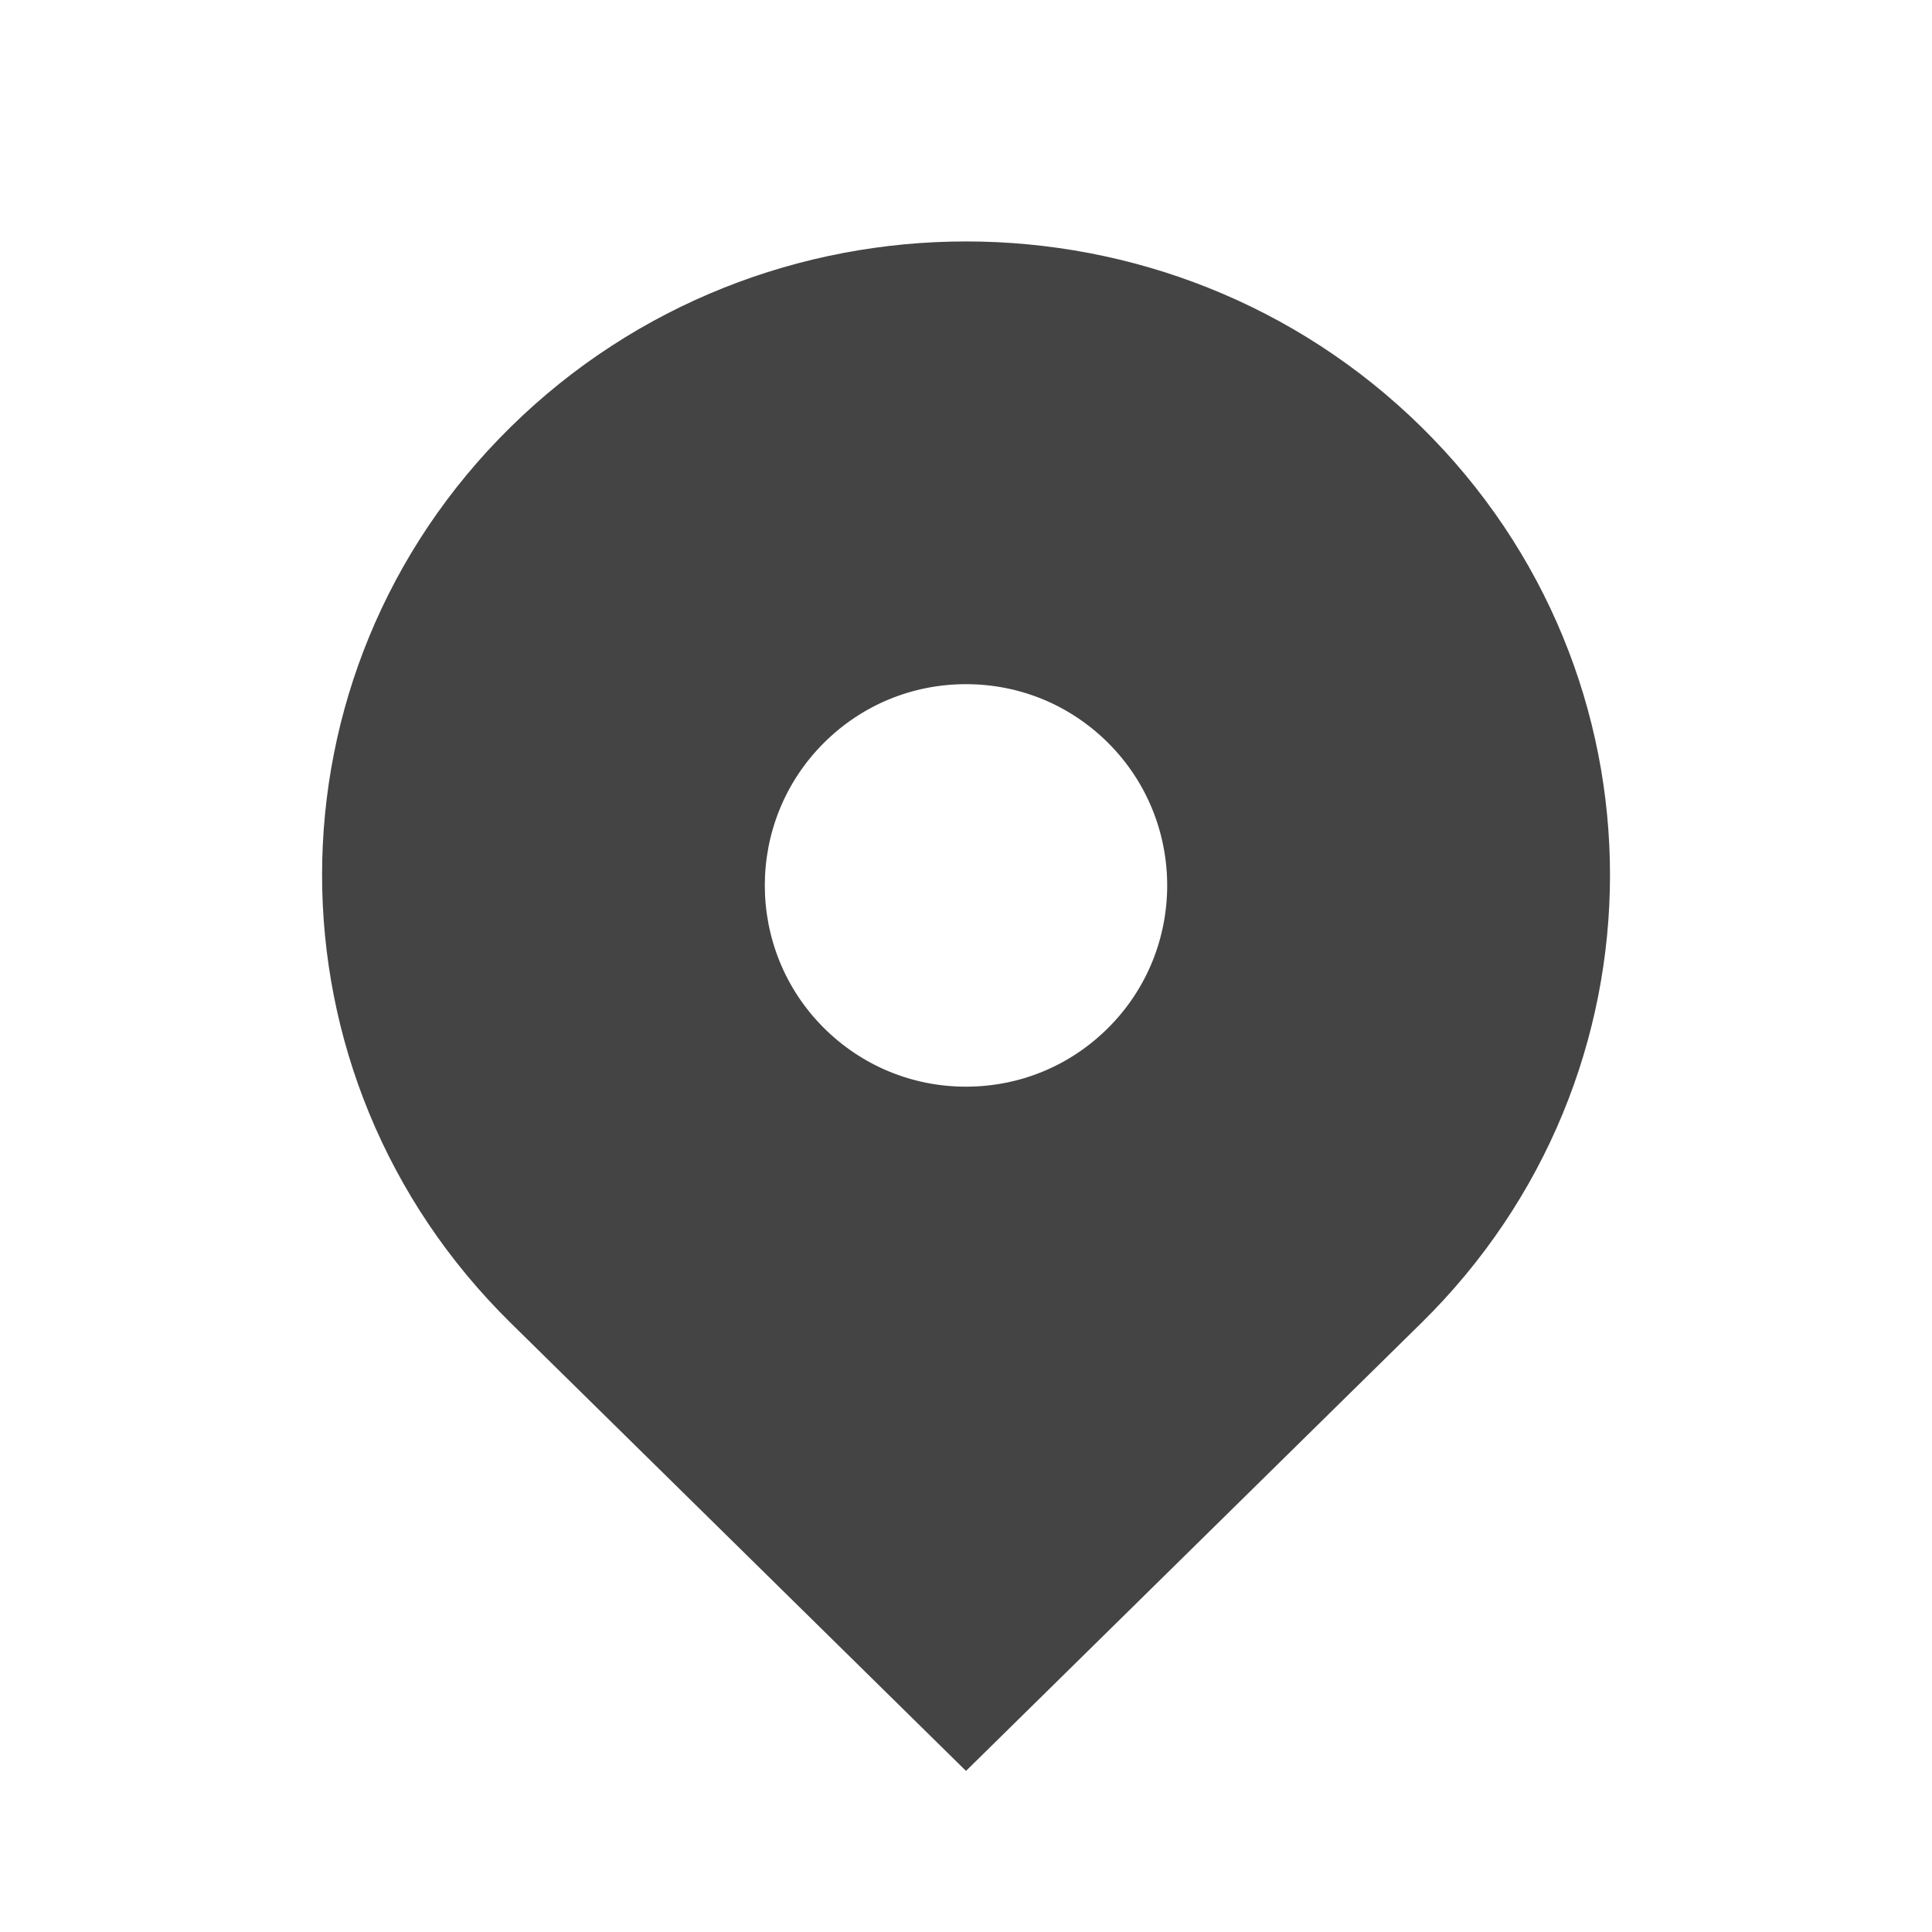<?xml version="1.0" encoding="utf-8"?>
<!-- Generated by IcoMoon.io -->
<!DOCTYPE svg PUBLIC "-//W3C//DTD SVG 1.1//EN" "http://www.w3.org/Graphics/SVG/1.1/DTD/svg11.dtd">
<svg version="1.1" xmlns="http://www.w3.org/2000/svg" xmlns:xlink="http://www.w3.org/1999/xlink" width="24" height="24" viewBox="0 0 24 24">
<path fill="#444444" d="M17.657 5.304c-3.124-3.073-8.189-3.073-11.313 0s-3.124 8.057 0 11.13l5.656 5.565 5.657-5.565c3.124-3.073 3.124-8.056 0-11.13zM12 13.499c-0.668 0-1.295-0.26-1.768-0.732-0.975-0.975-0.975-2.561 0-3.536 0.472-0.472 1.1-0.732 1.768-0.732s1.296 0.26 1.768 0.732c0.975 0.975 0.975 2.562 0 3.536-0.472 0.472-1.1 0.732-1.768 0.732z"></path>
</svg>

